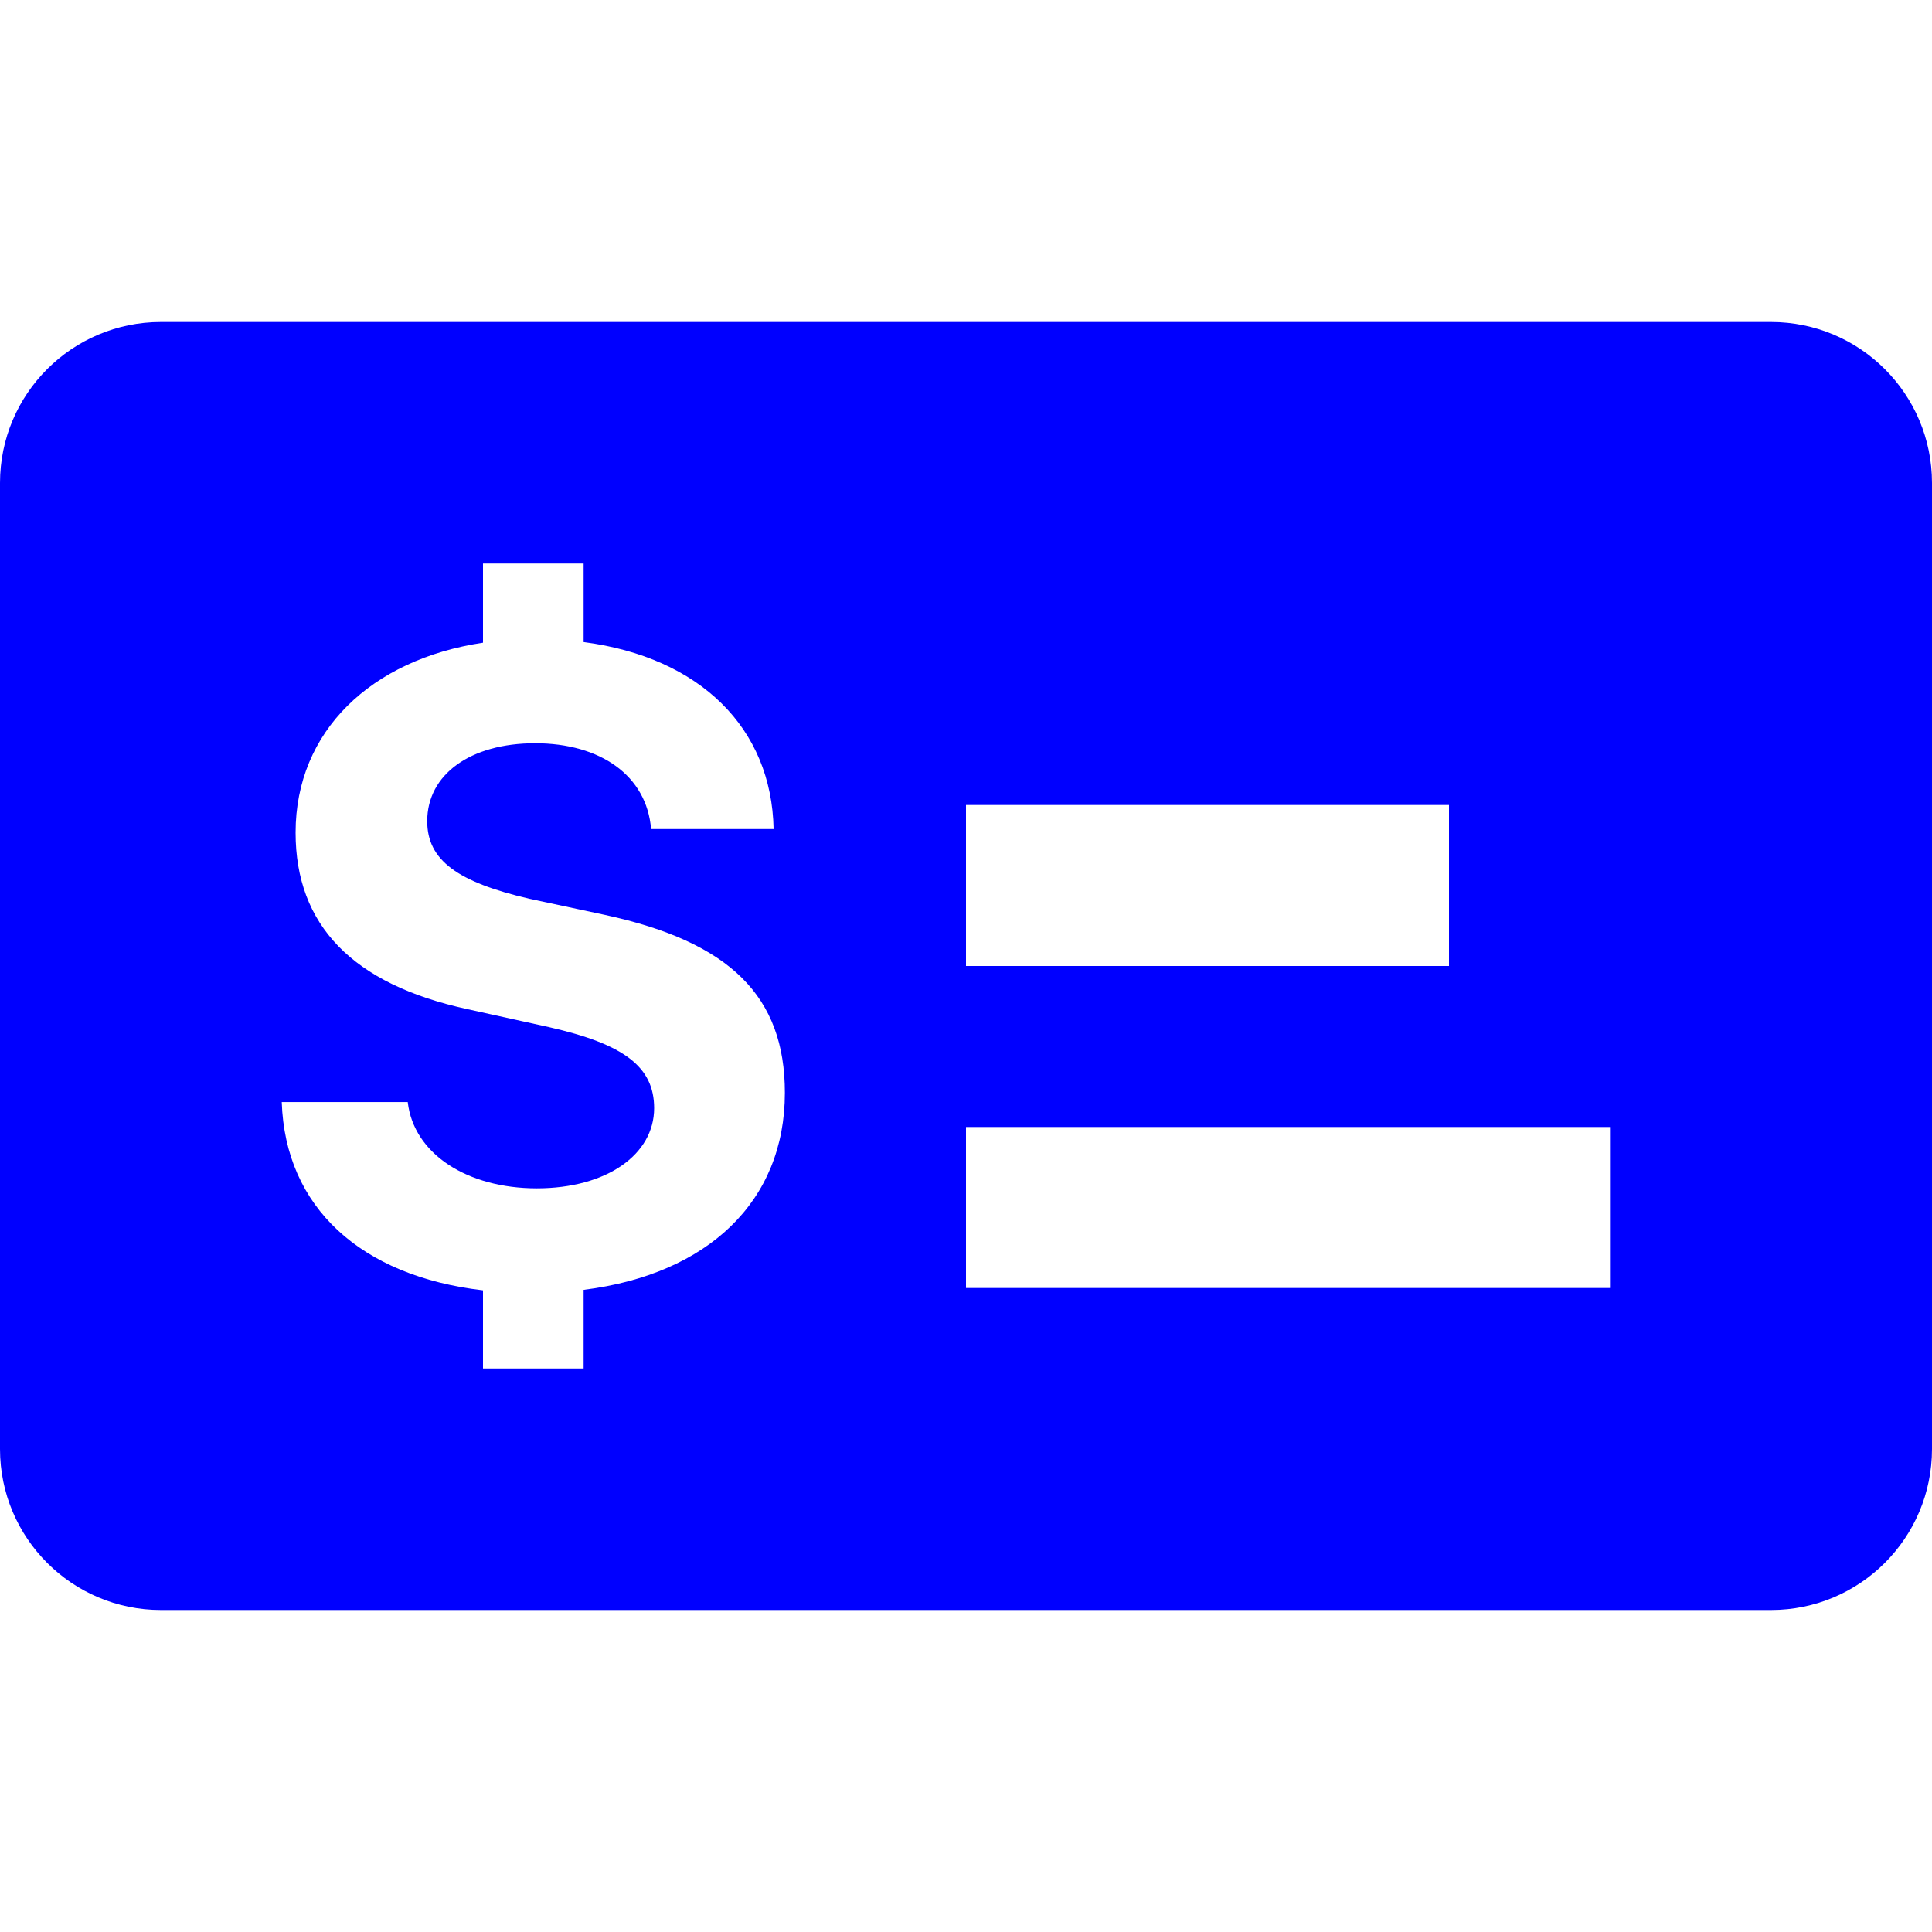 <svg width="24" height="24" viewBox="0 0 24 24" fill="none" xmlns="http://www.w3.org/2000/svg">
<path fill-rule="evenodd" clip-rule="evenodd" d="M2 4C0.895 4 0 4.895 0 6V18C0 19.105 0.895 20 2 20H22C23.105 20 24 19.105 24 18V6C24 4.895 23.105 4 22 4H2ZM3.5 13.69H5.065C5.14 14.337 5.807 14.762 6.668 14.762C7.534 14.762 8.126 14.343 8.126 13.766C8.126 13.254 7.755 12.971 6.819 12.759L5.807 12.536C4.377 12.226 3.672 11.491 3.672 10.343C3.672 9.081 4.612 8.192 6 7.984V7H7.25V7.976C8.7 8.166 9.586 9.046 9.61 10.299H8.088C8.034 9.635 7.459 9.233 6.647 9.233C5.845 9.233 5.307 9.619 5.307 10.201C5.307 10.686 5.684 10.958 6.577 11.165L7.518 11.366C9.072 11.703 9.75 12.378 9.75 13.575C9.75 14.921 8.798 15.829 7.25 16.023V17H6V16.029C4.484 15.853 3.543 14.999 3.5 13.69ZM18 10H12V12H18V10ZM20 14H12V16H20V14Z" fill="#0000FF"/>
</svg>
